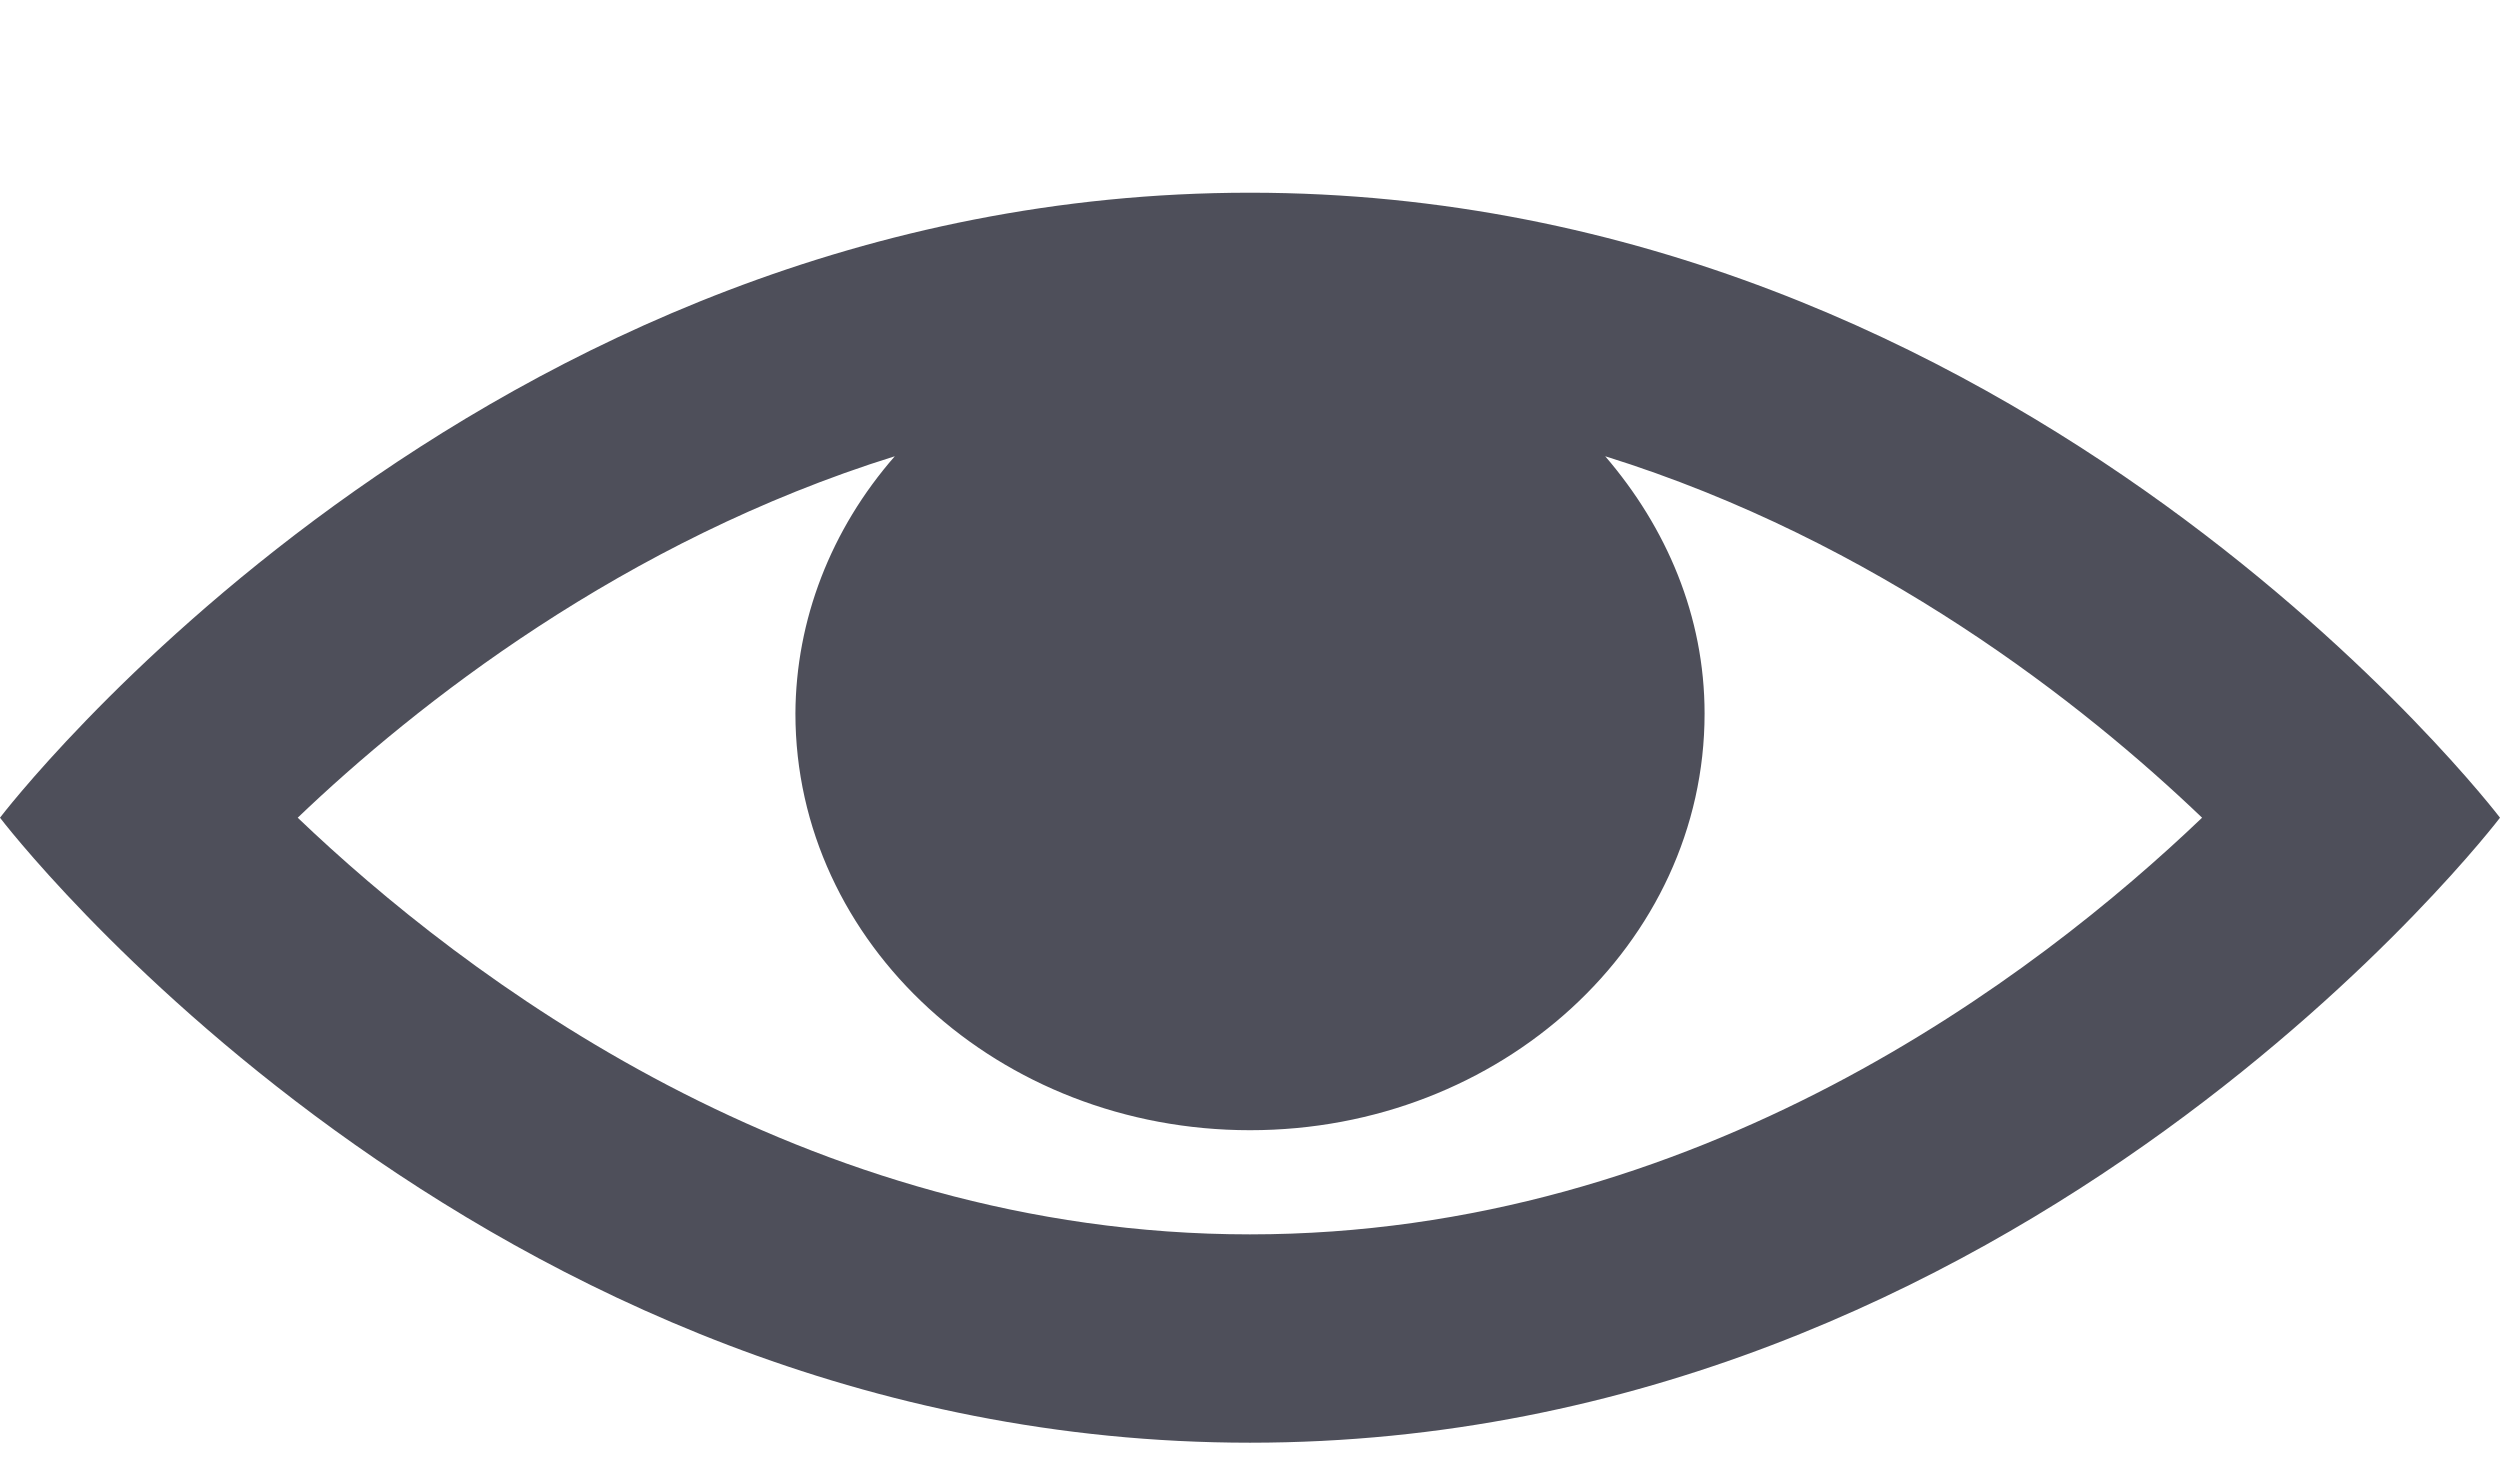 <svg width="12" height="7" viewBox="0 0 12 7" fill="none" xmlns="http://www.w3.org/2000/svg">
<path d="M6 0.925C2.284 0.925 0 3.925 0 3.925C0 3.925 2.284 6.925 6 6.925C9.716 6.925 12 3.925 12 3.925C12 3.925 9.716 0.925 6 0.925ZM6 5.925C3.849 5.925 2.222 4.683 1.429 3.925C1.996 3.383 2.991 2.597 4.295 2.19C3.988 2.541 3.82 2.976 3.818 3.425C3.818 4.53 4.795 5.425 6 5.425C7.205 5.425 8.182 4.53 8.182 3.425C8.182 2.957 7.999 2.532 7.705 2.19C9.01 2.597 10.004 3.383 10.57 3.925C9.776 4.684 8.15 5.925 5.999 5.925H6Z" fill="#4E4F5A"/>
</svg>
